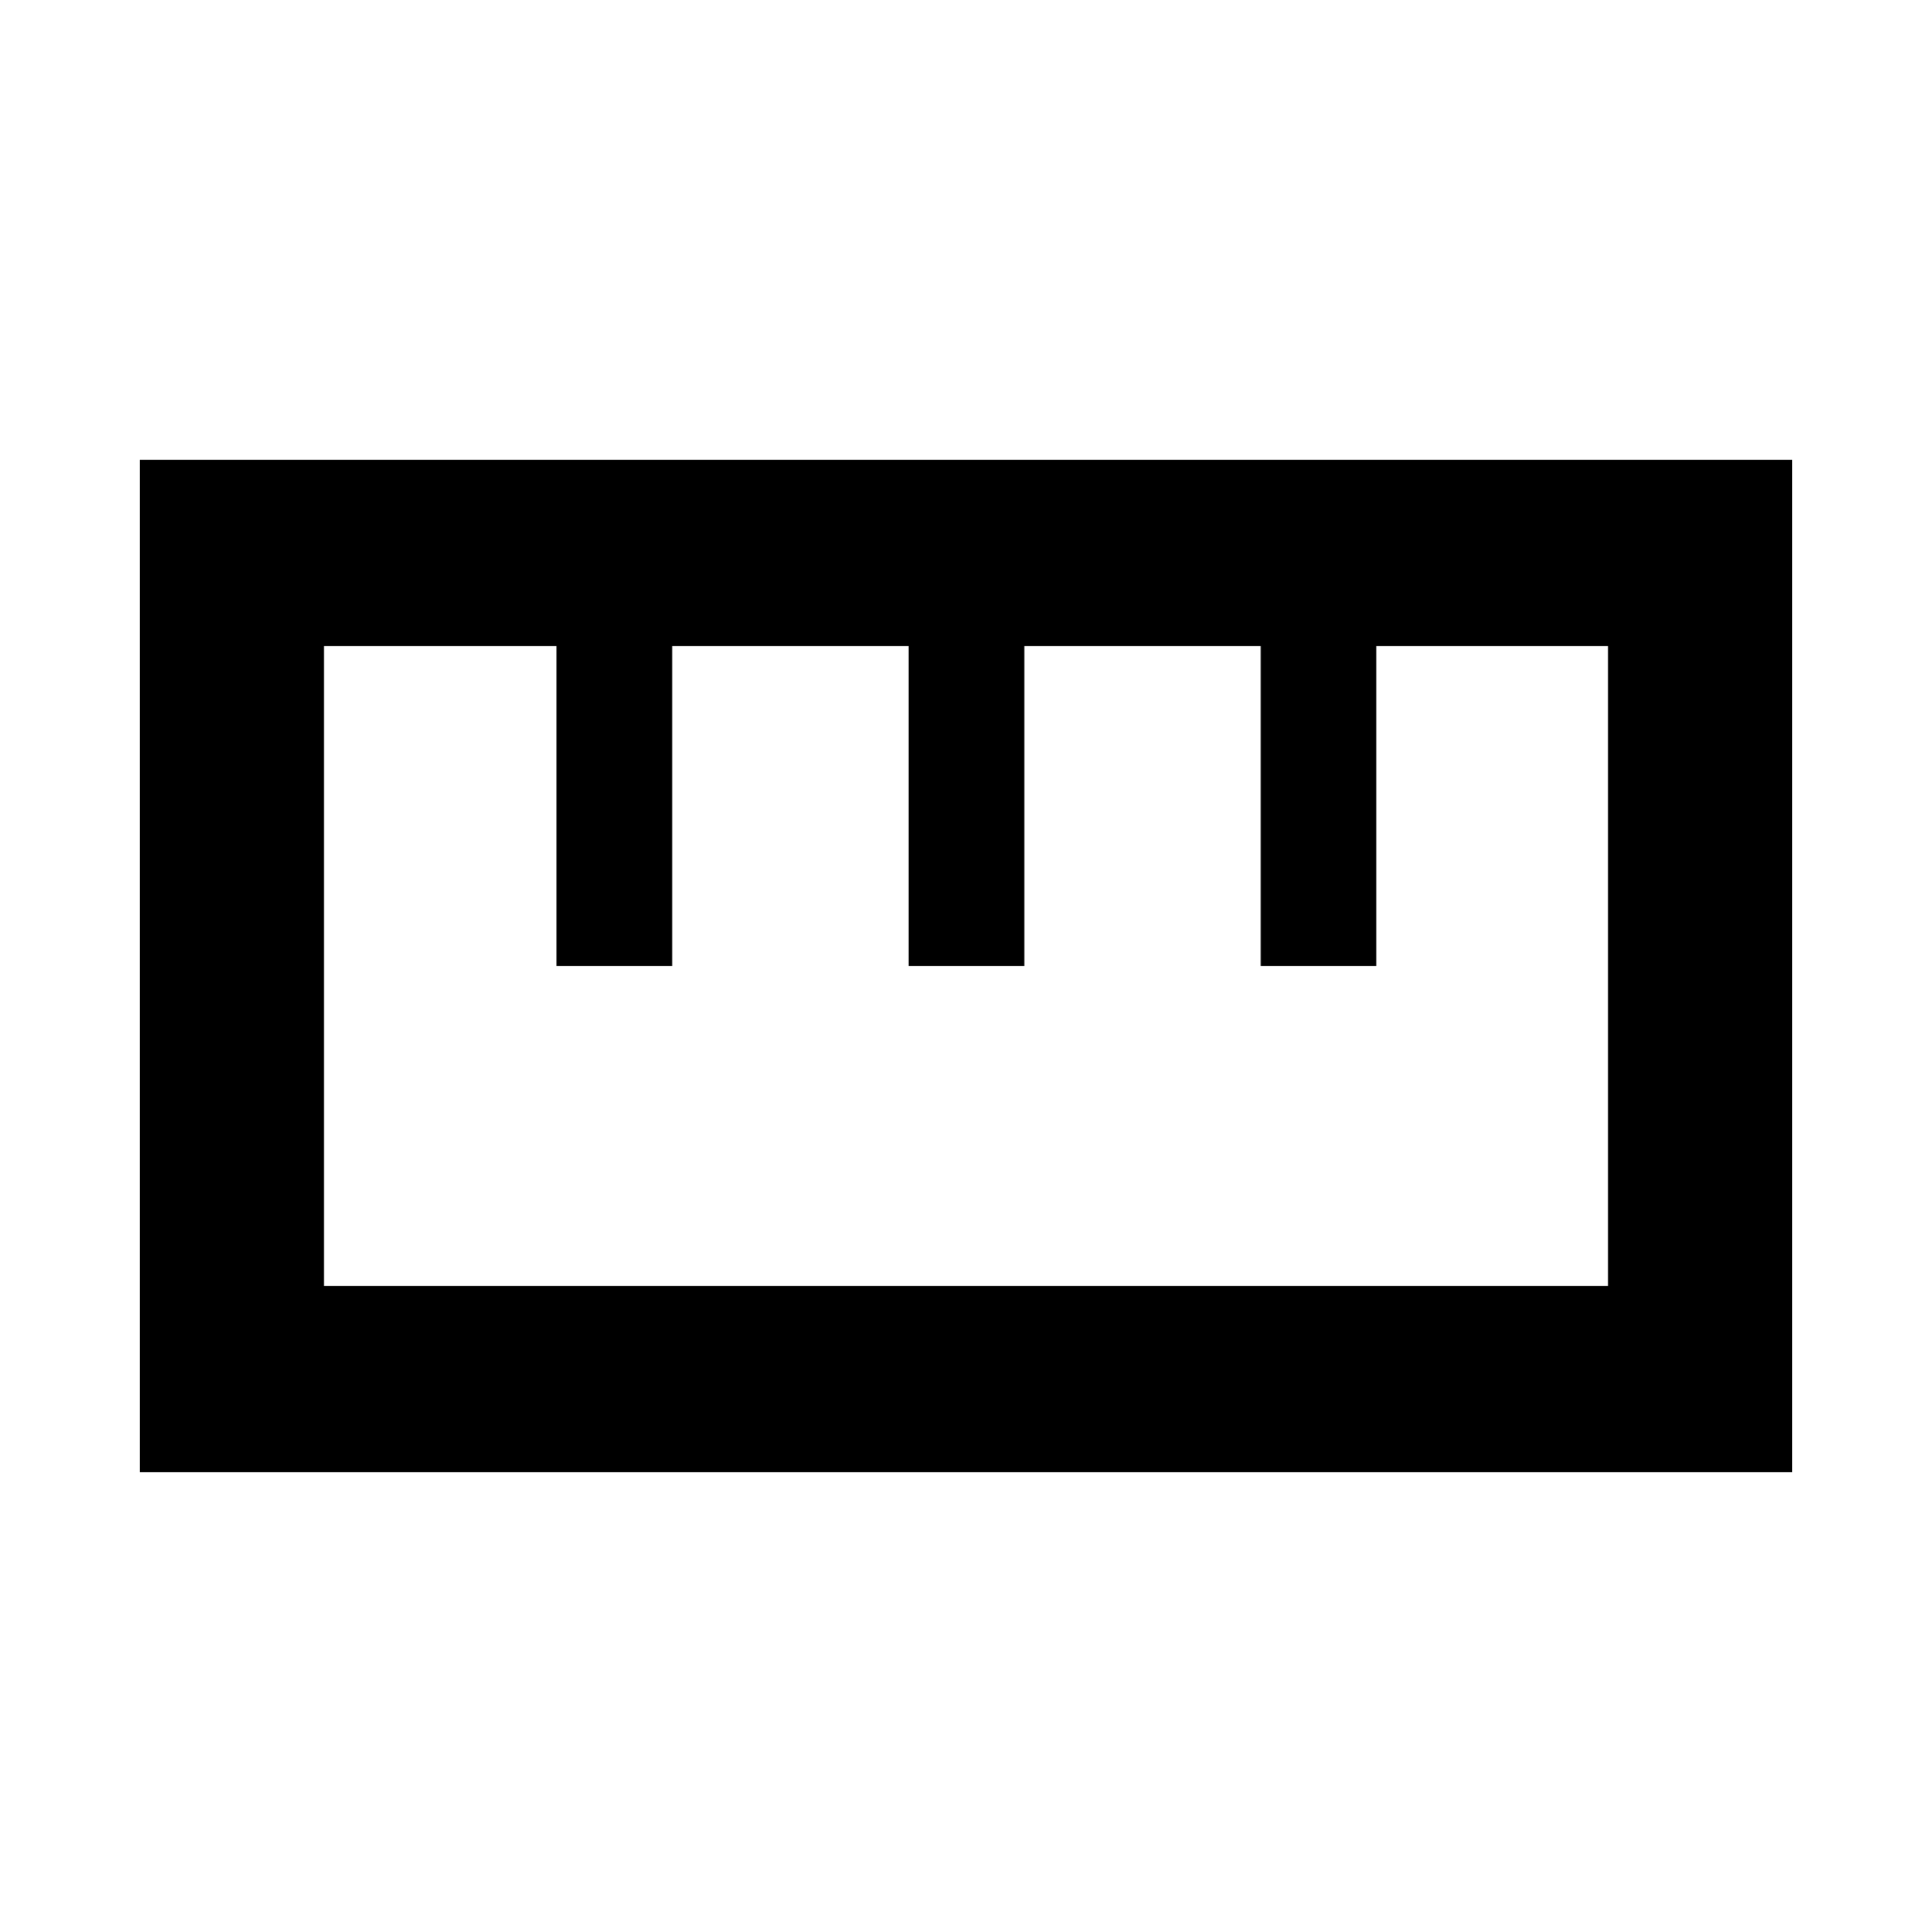 <svg xmlns="http://www.w3.org/2000/svg" height="48" viewBox="0 -960 960 960" width="48"><path d="M69.5-228.5v-503h821v503h-821ZM161-321h638v-318H683.86v159h-57.43v-159H509v159h-57.5v-159H334v159h-57.5v-159H161v318Zm115.5-159H334h-57.5Zm175 0H509h-57.5Zm175 0H684h-57.5ZM480-480Z"/></svg>